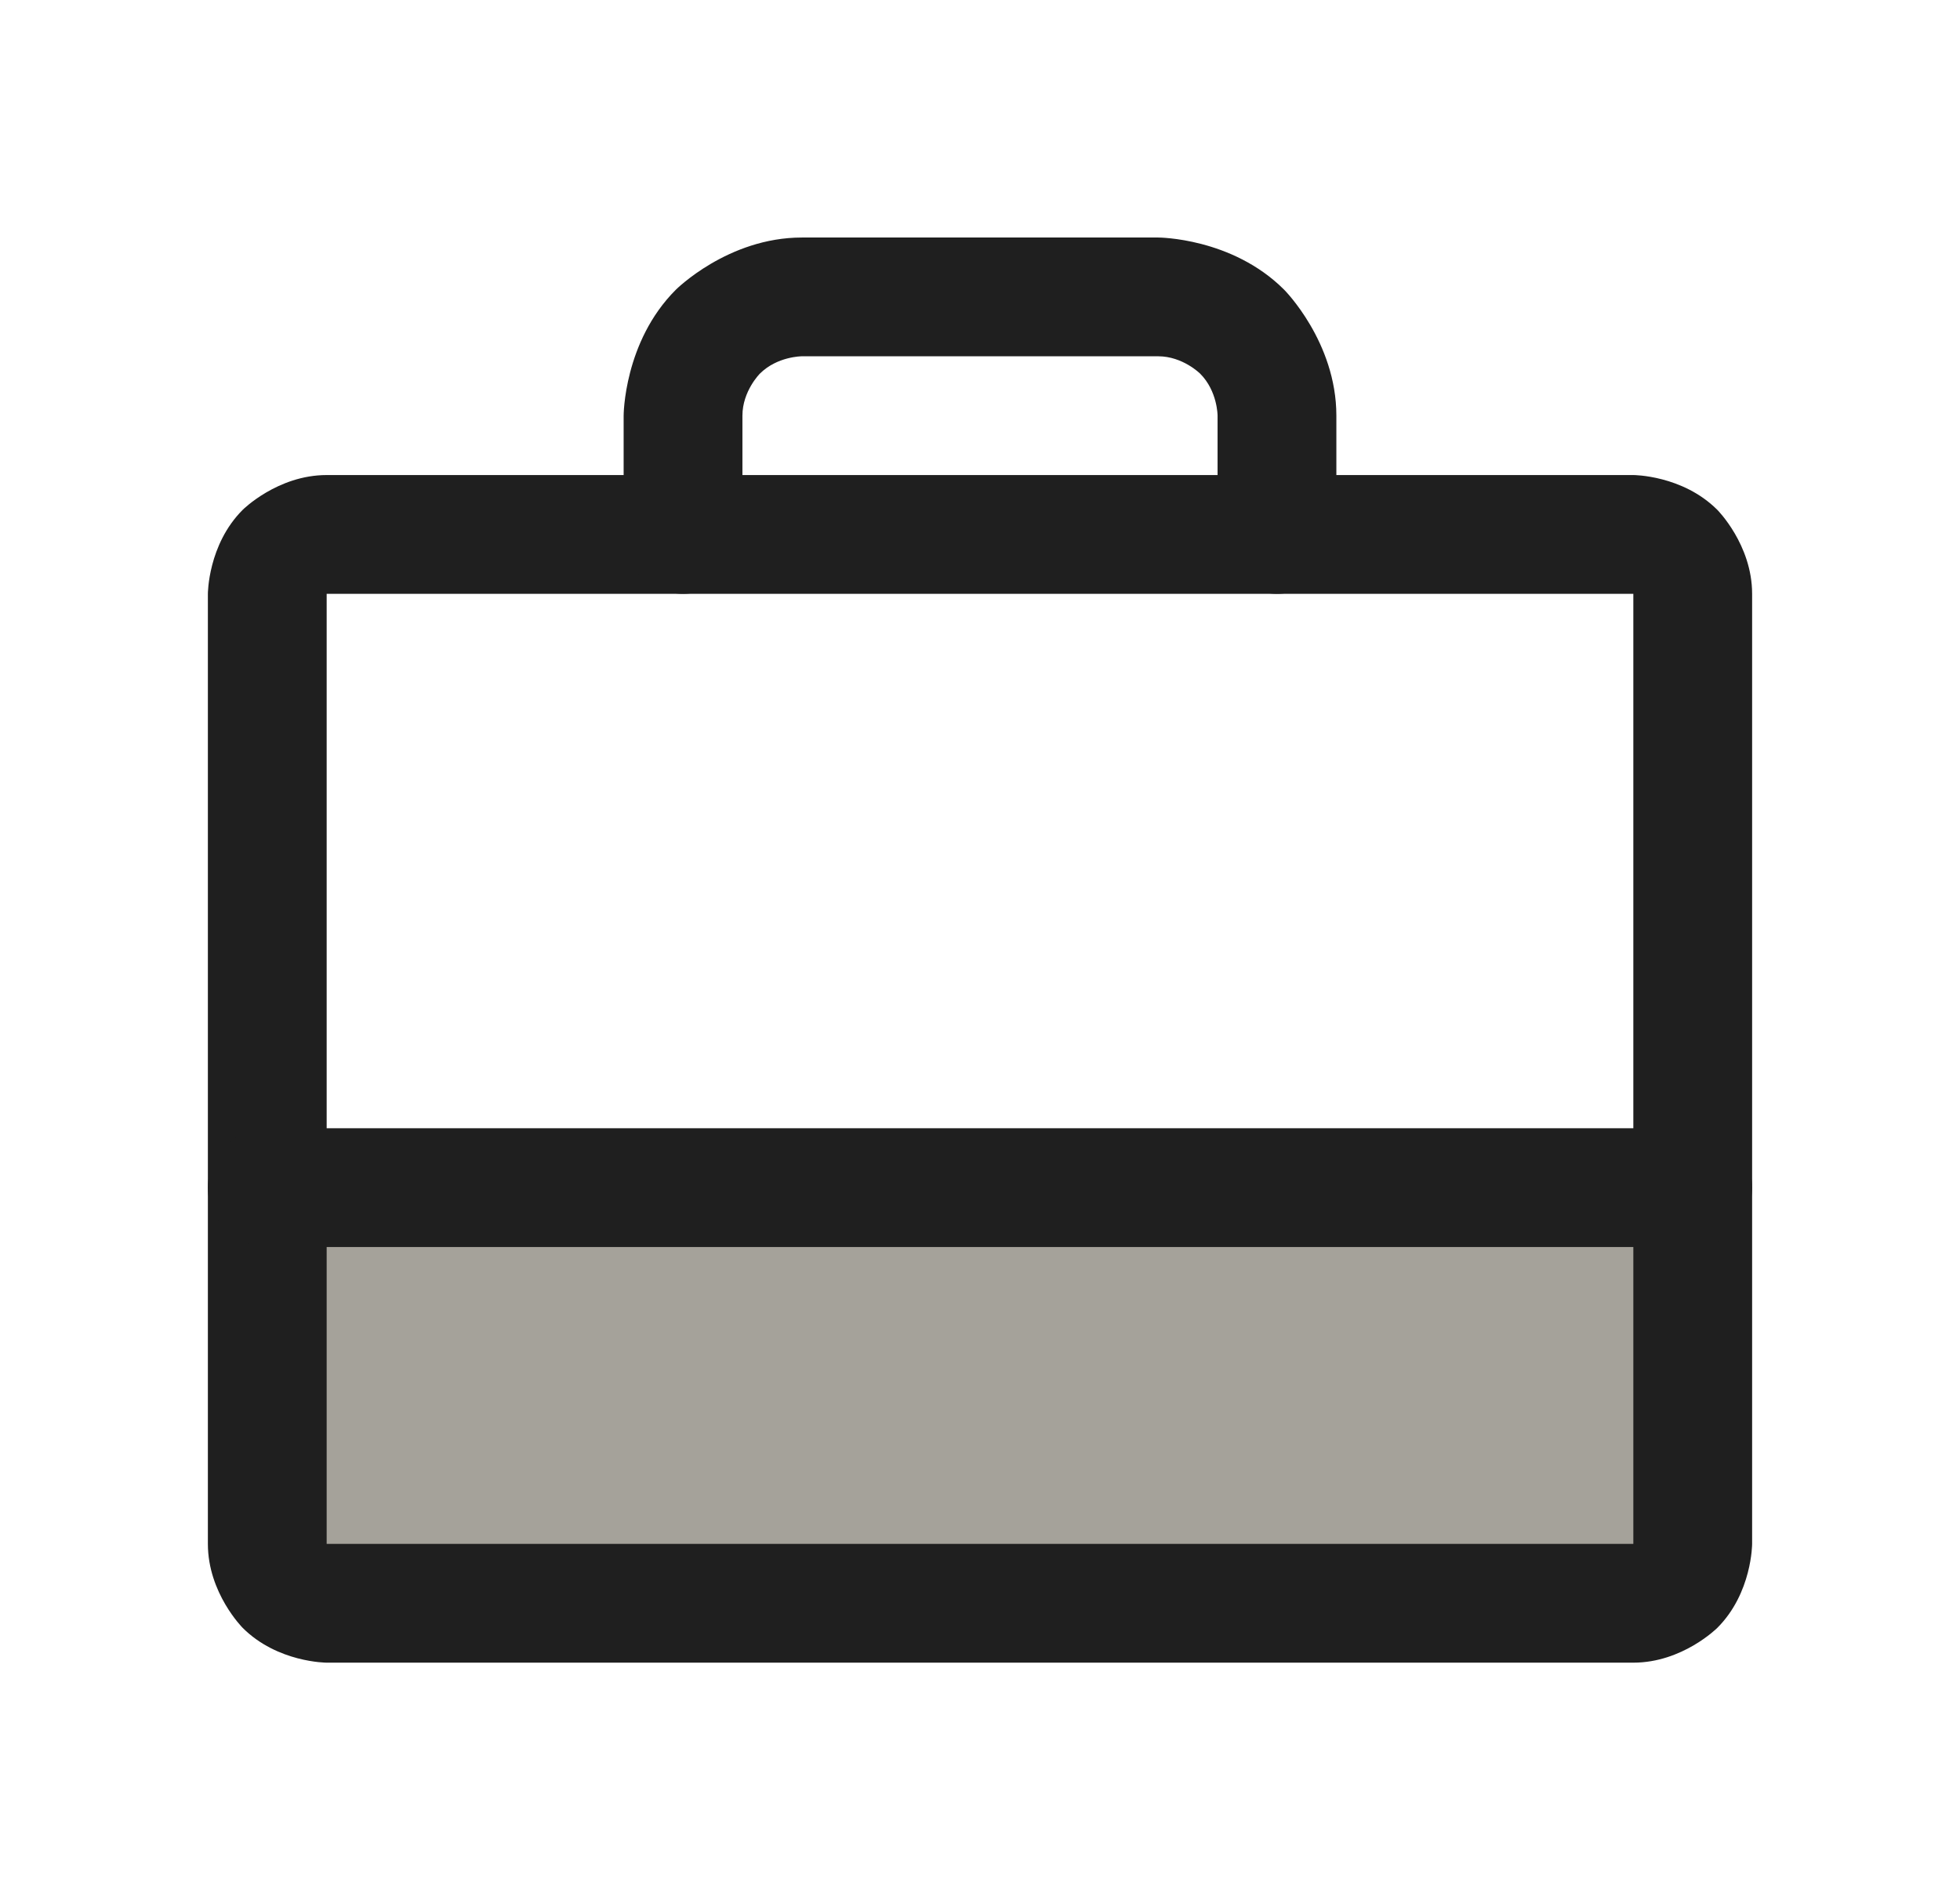 <svg width="33" height="32" viewBox="0 0 33 32" fill="none" xmlns="http://www.w3.org/2000/svg">
<path d="M28.5 20V26C28.5 26.265 28.395 26.52 28.207 26.707C28.02 26.895 27.765 27 27.5 27H5.5C5.235 27 4.98 26.895 4.793 26.707C4.605 26.52 4.5 26.265 4.5 26V20" fill="#A5A29A"/>
<path fill-rule="evenodd" clip-rule="evenodd" d="M3.5 10C3.5 10 3.5 9.172 4.086 8.586C4.086 8.586 4.672 8 5.5 8H27.5C27.5 8 28.328 8 28.914 8.586C28.914 8.586 29.5 9.172 29.5 10V26C29.5 26 29.5 26.828 28.914 27.414C28.914 27.414 28.328 28 27.5 28H5.5C5.5 28 4.672 28 4.086 27.414C4.086 27.414 3.5 26.828 3.5 26V10ZM5.5 10V26H27.5V10H5.5Z" fill="#1F1F1F"/>
<path d="M11.379 4.879C10.5 5.757 10.5 7 10.5 7V9C10.5 9.552 10.948 10 11.5 10C12.052 10 12.5 9.552 12.5 9V7C12.5 6.586 12.793 6.293 12.793 6.293C13.086 6 13.5 6 13.5 6H19.5C19.914 6 20.207 6.293 20.207 6.293C20.5 6.586 20.5 7 20.5 7V9C20.5 9.552 20.948 10 21.5 10C22.052 10 22.5 9.552 22.5 9V7C22.5 5.757 21.621 4.879 21.621 4.879C20.743 4 19.5 4 19.5 4H13.5C12.257 4 11.379 4.879 11.379 4.879Z" fill="#1F1F1F"/>
<path d="M4.5 21H28.5C29.052 21 29.5 20.552 29.5 20C29.5 19.448 29.052 19 28.5 19H4.5C3.948 19 3.5 19.448 3.5 20C3.5 20.552 3.948 21 4.5 21Z" fill="#1F1F1F"/>
</svg>
